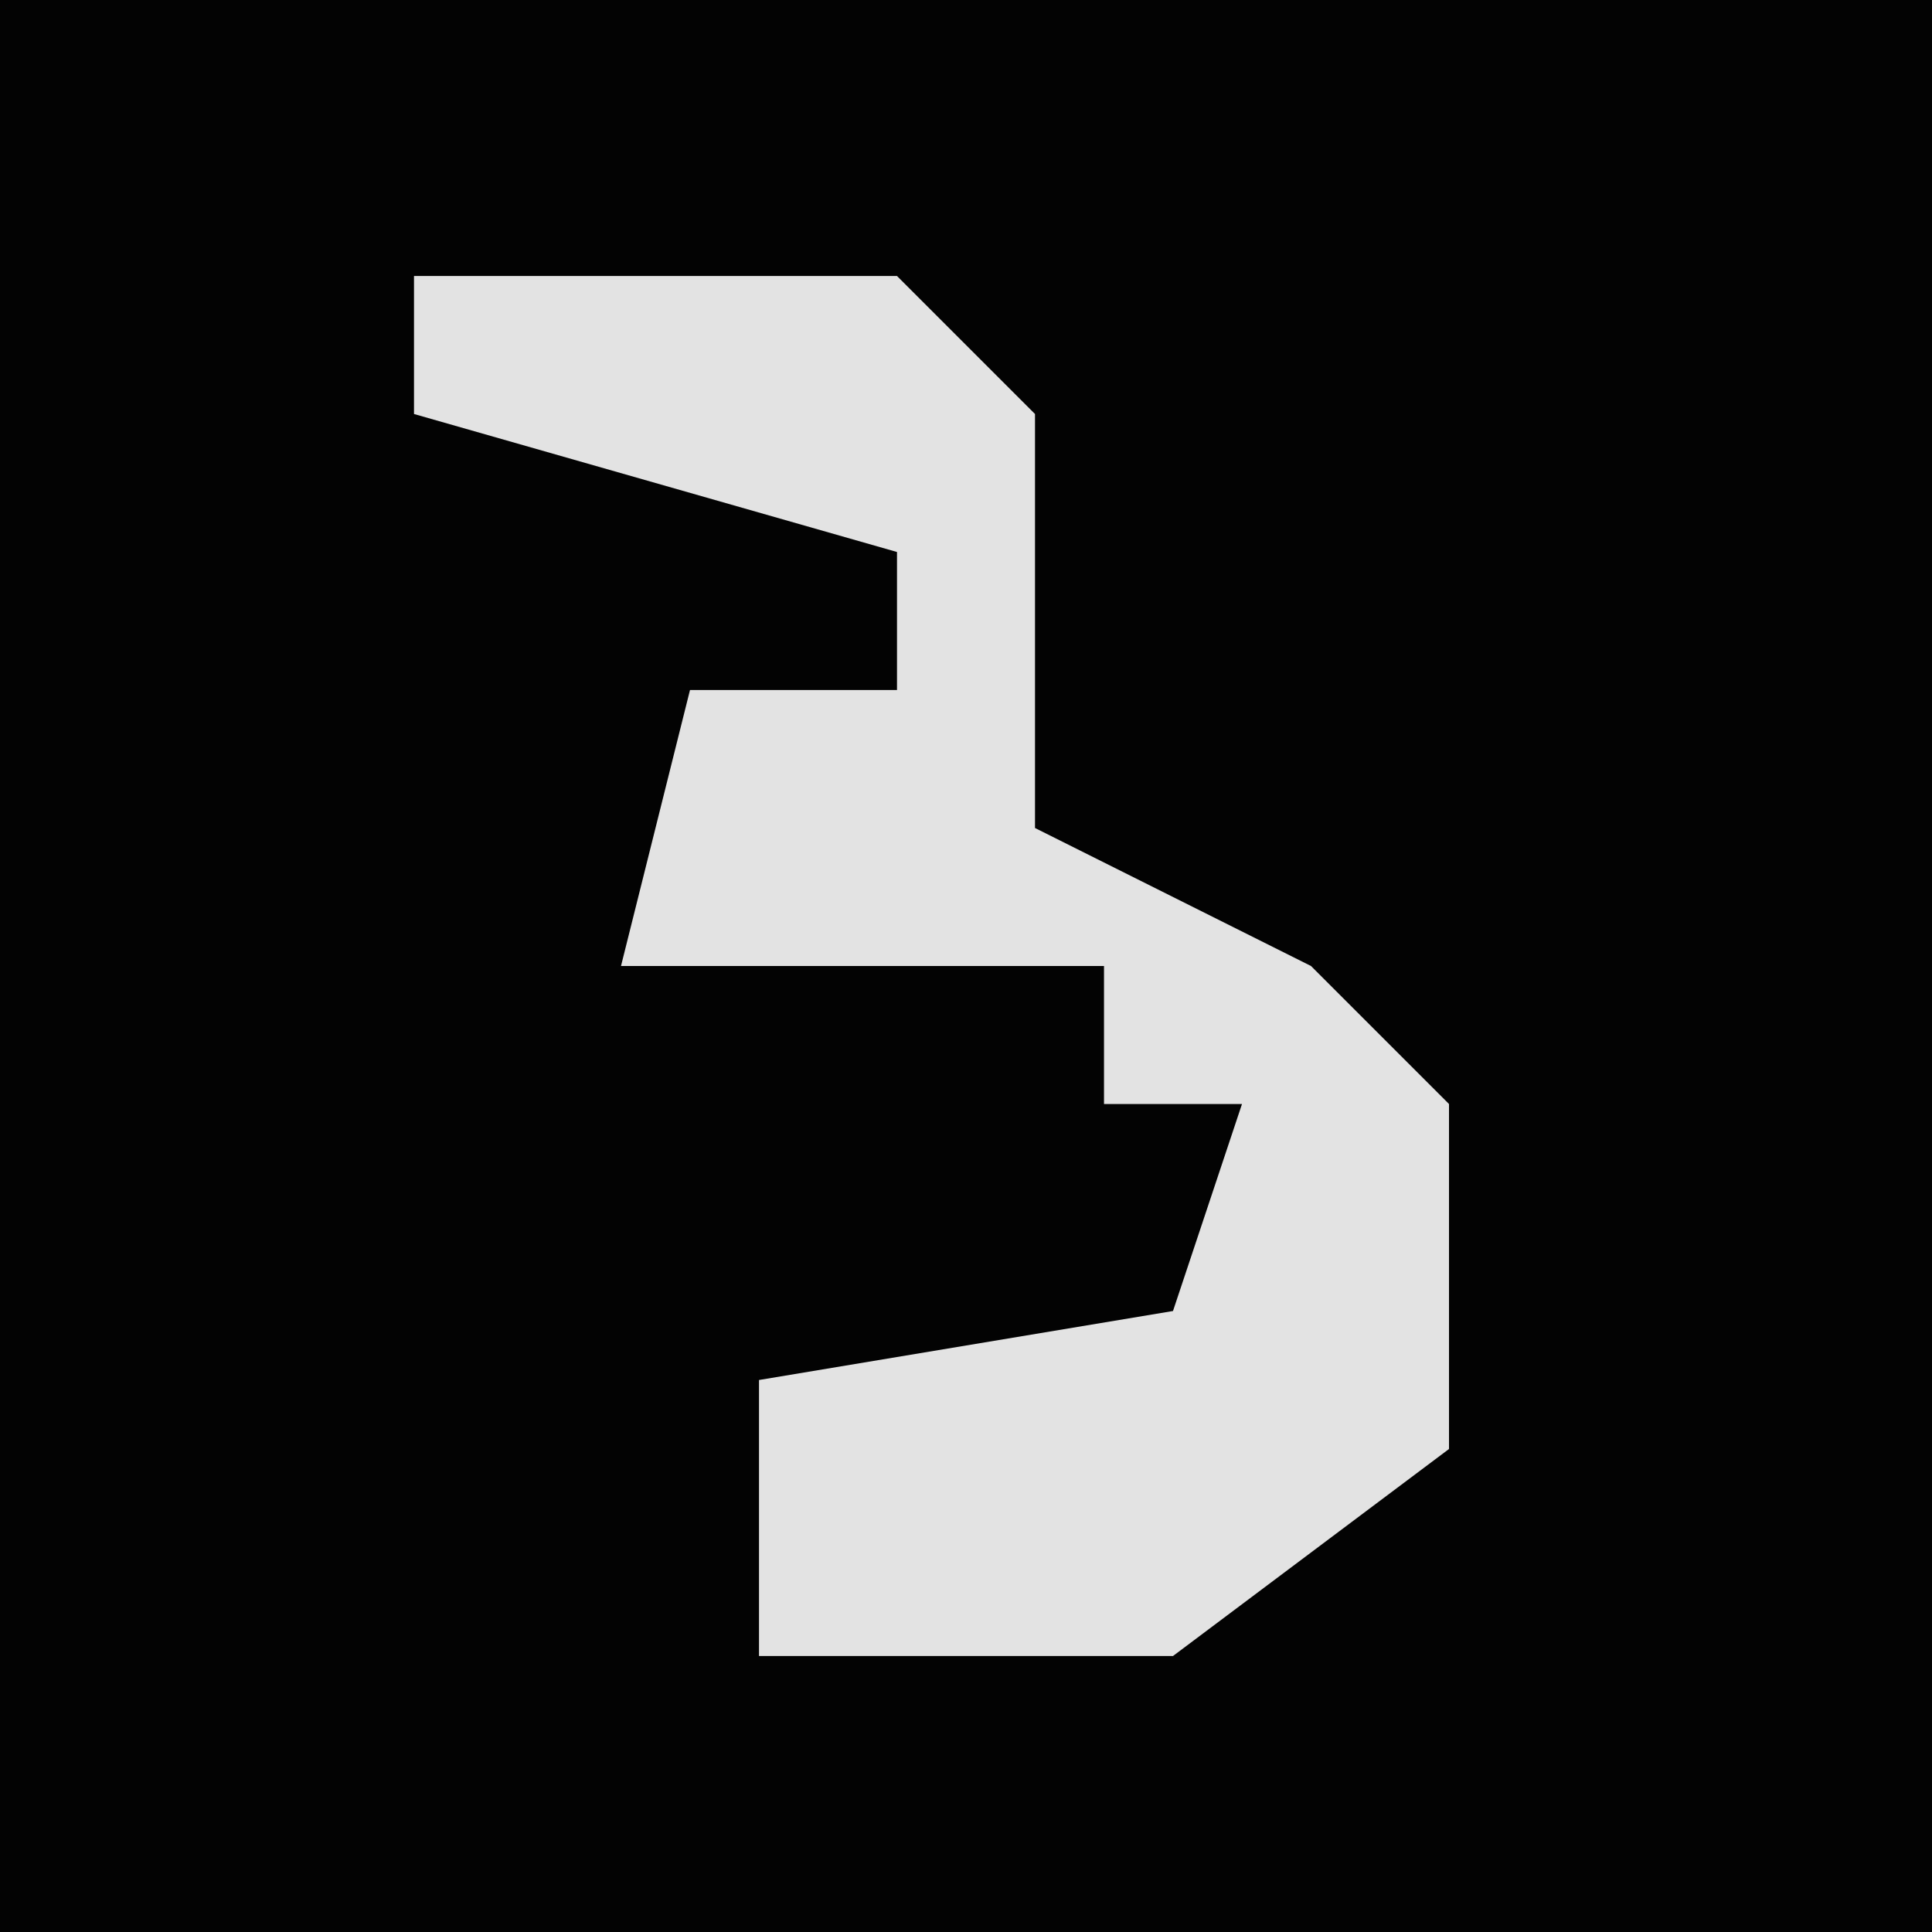 <?xml version="1.0" encoding="UTF-8"?>
<svg version="1.1" xmlns="http://www.w3.org/2000/svg" width="28" height="28">
<path d="M0,0 L28,0 L28,28 L0,28 Z " fill="#030303" transform="translate(0,0)"/>
<path d="M0,0 L7,0 L9,2 L9,8 L13,10 L15,12 L15,17 L11,20 L5,20 L5,16 L11,15 L12,12 L10,12 L10,10 L3,10 L4,6 L7,6 L7,4 L0,2 Z " fill="#E3E3E3" transform="translate(6,4)"/>
</svg>
